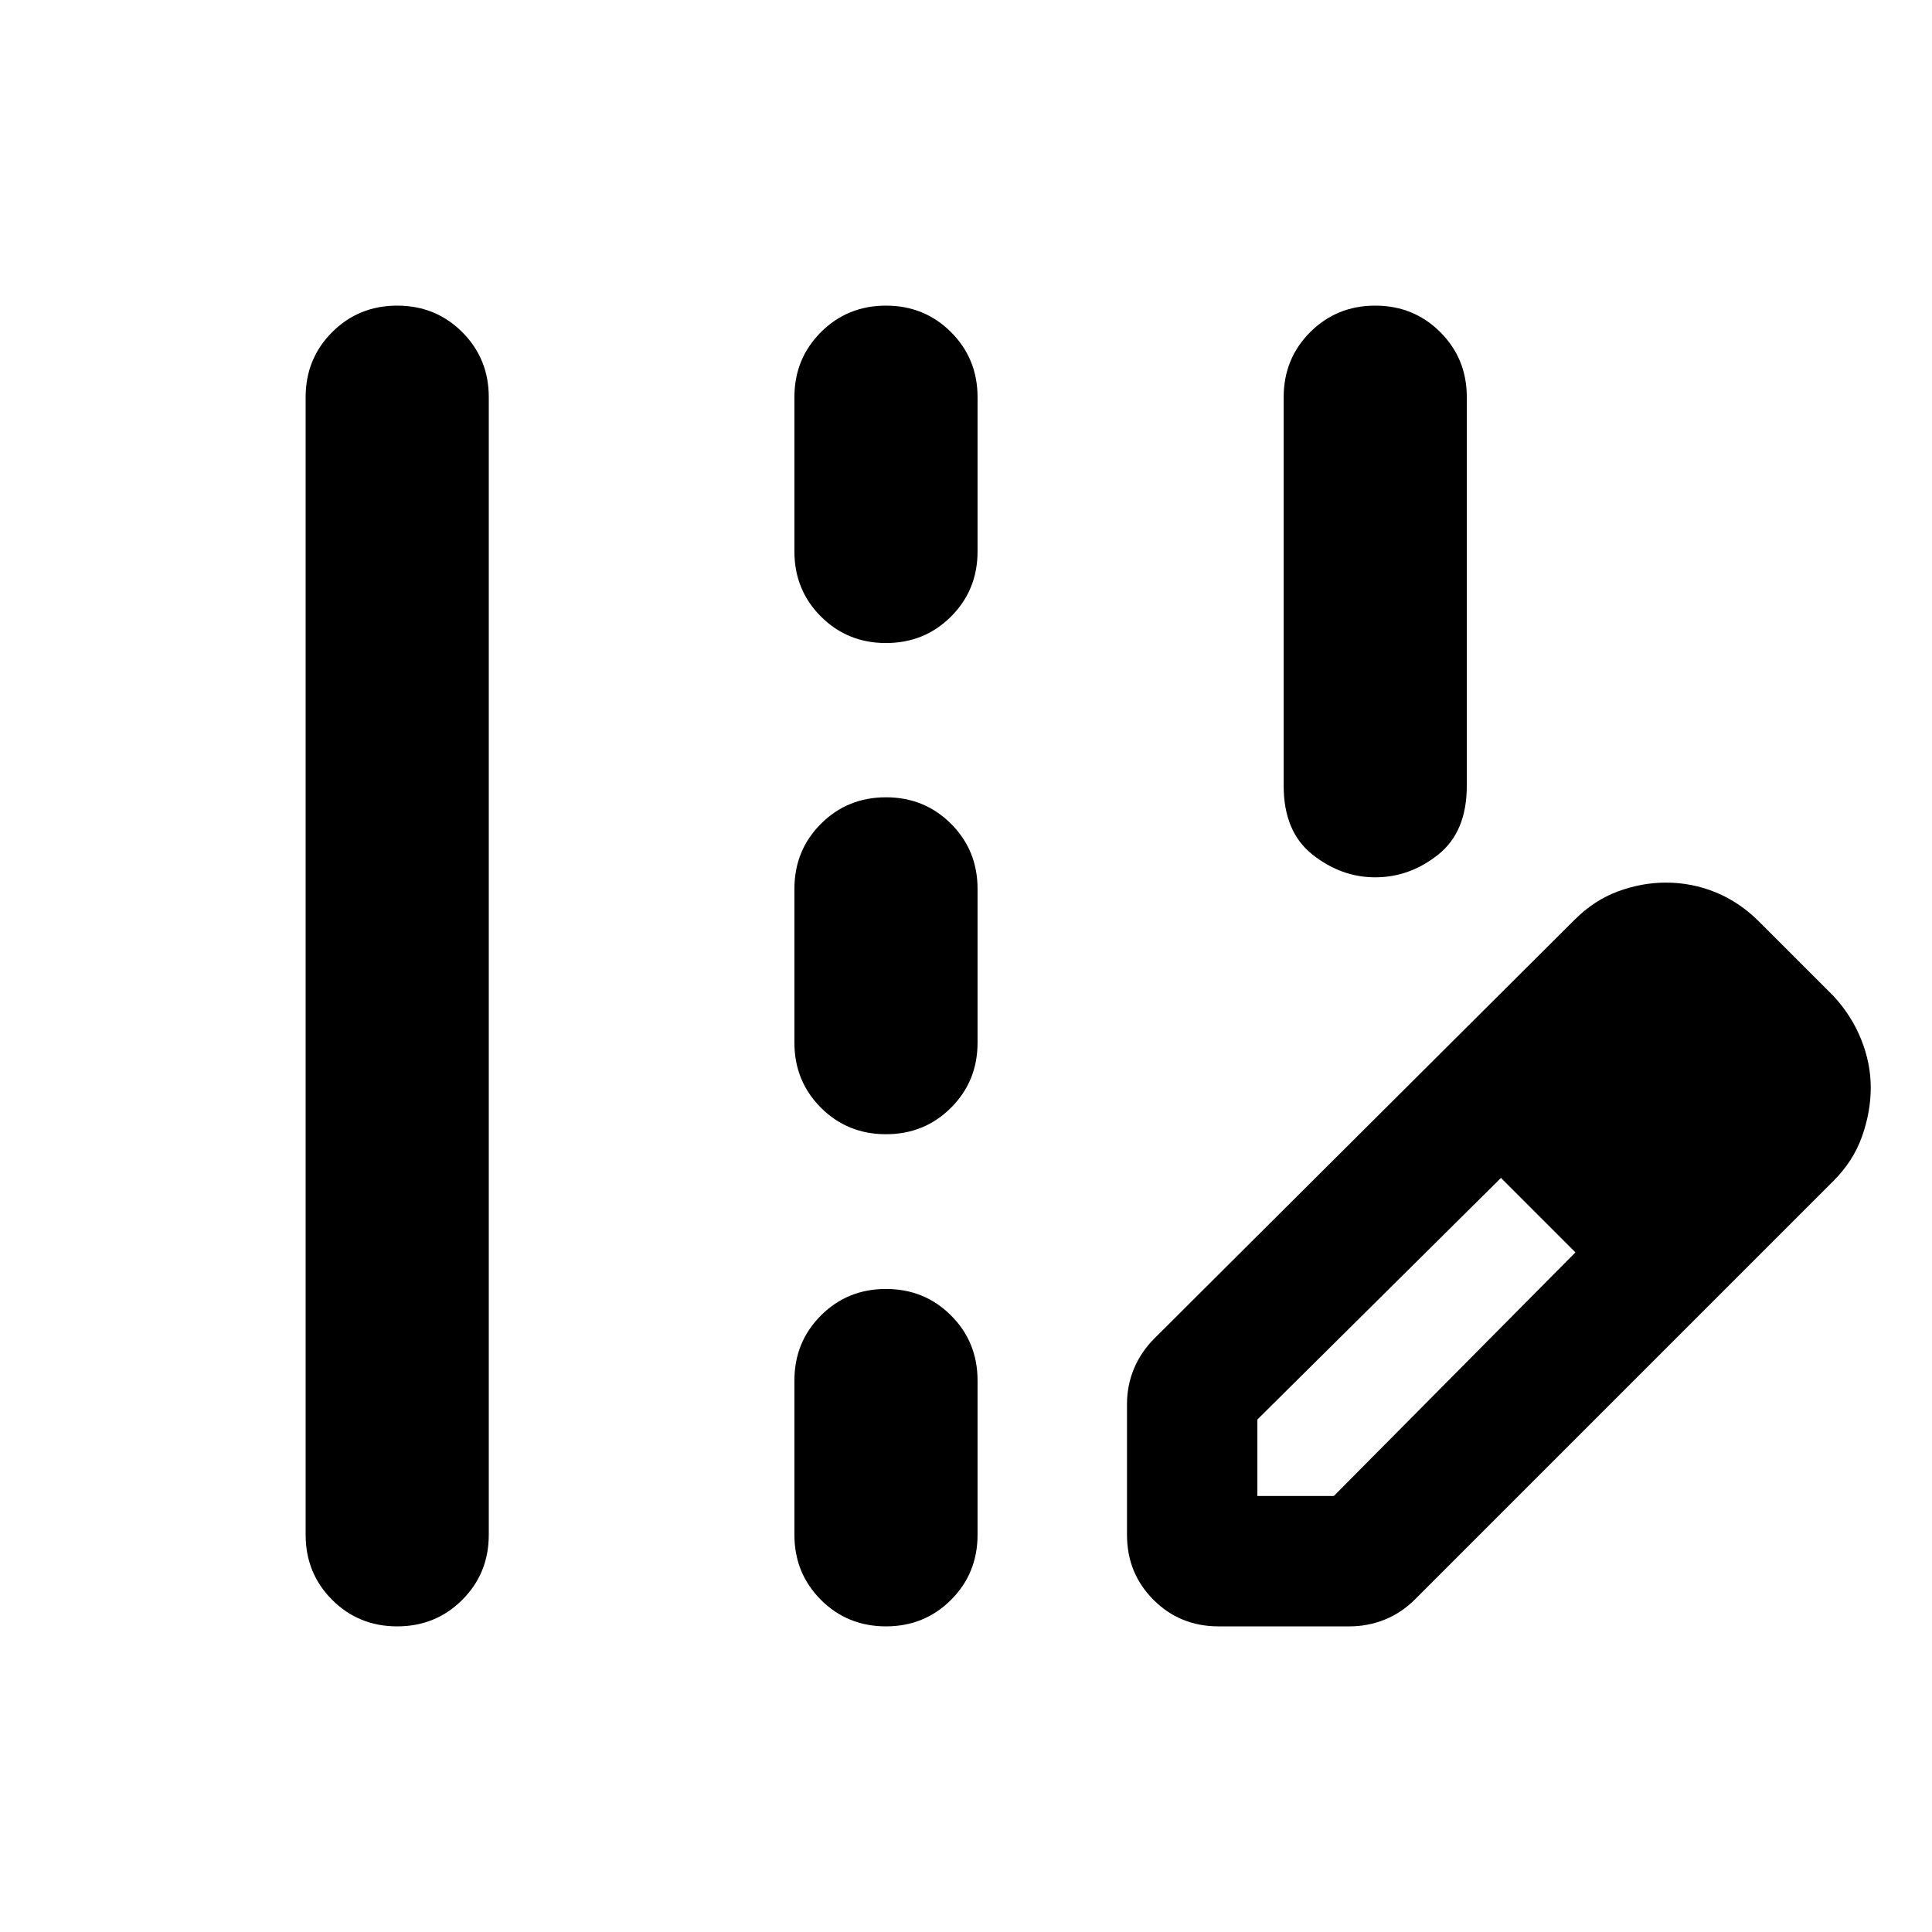 <svg xmlns="http://www.w3.org/2000/svg" height="24" viewBox="0 -960 960 960" width="24"><path d="M683.348-524.065q-16.913 0-31.207-11.316-14.293-11.315-14.293-34.184V-762.63q0-19.153 13.174-32.327t32.326-13.174q19.152 0 32.326 13.174t13.174 32.327v193.065q0 22.869-14.174 34.184-14.174 11.316-31.326 11.316ZM151.869-197.37v-565.26q0-19.153 13.174-32.327t32.327-13.174q19.152 0 32.326 13.174t13.174 32.327v565.26q0 19.153-13.174 32.327t-32.326 13.174q-19.153 0-32.327-13.174t-13.174-32.327Zm242.87-488.608v-76.652q0-19.153 13.174-32.327t32.326-13.174q19.152 0 32.326 13.174t13.174 32.327v76.652q0 19.152-13.174 32.326t-32.326 13.174q-19.152 0-32.326-13.174t-13.174-32.326Zm0 244.065v-76.413q0-19.152 13.174-32.326t32.326-13.174q19.152 0 32.326 13.174t13.174 32.326v76.413q0 19.152-13.174 32.326t-32.326 13.174q-19.152 0-32.326-13.174t-13.174-32.326Zm0 244.543v-76.652q0-19.152 13.174-32.326t32.326-13.174q19.152 0 32.326 13.174t13.174 32.326v76.652q0 19.153-13.174 32.327t-32.326 13.174q-19.152 0-32.326-13.174t-13.174-32.327ZM605.5-151.869q-19.152 0-32.326-13.174T560-197.37v-65.043q0-9.196 3.478-17.533 3.479-8.337 10.196-15.054l208.761-208q9.717-9.717 21.554-14.076 11.837-4.359 23.794-4.359 12.956 0 24.793 4.859T874.131-502l37 37q8.956 9.717 13.695 21.554 4.739 11.837 4.739 23.794 0 12.196-4.358 24.413-4.359 12.217-14.076 21.935l-208 208q-6.718 6.717-15.055 10.076-8.337 3.359-17.532 3.359H605.5Zm259.283-267.783-37-37 37 37Zm-240 203h38l120.043-121.044-18-19-19-18-121.043 120.044v38Zm140.043-140.044-19-18 37 37-18-19Z"/></svg>